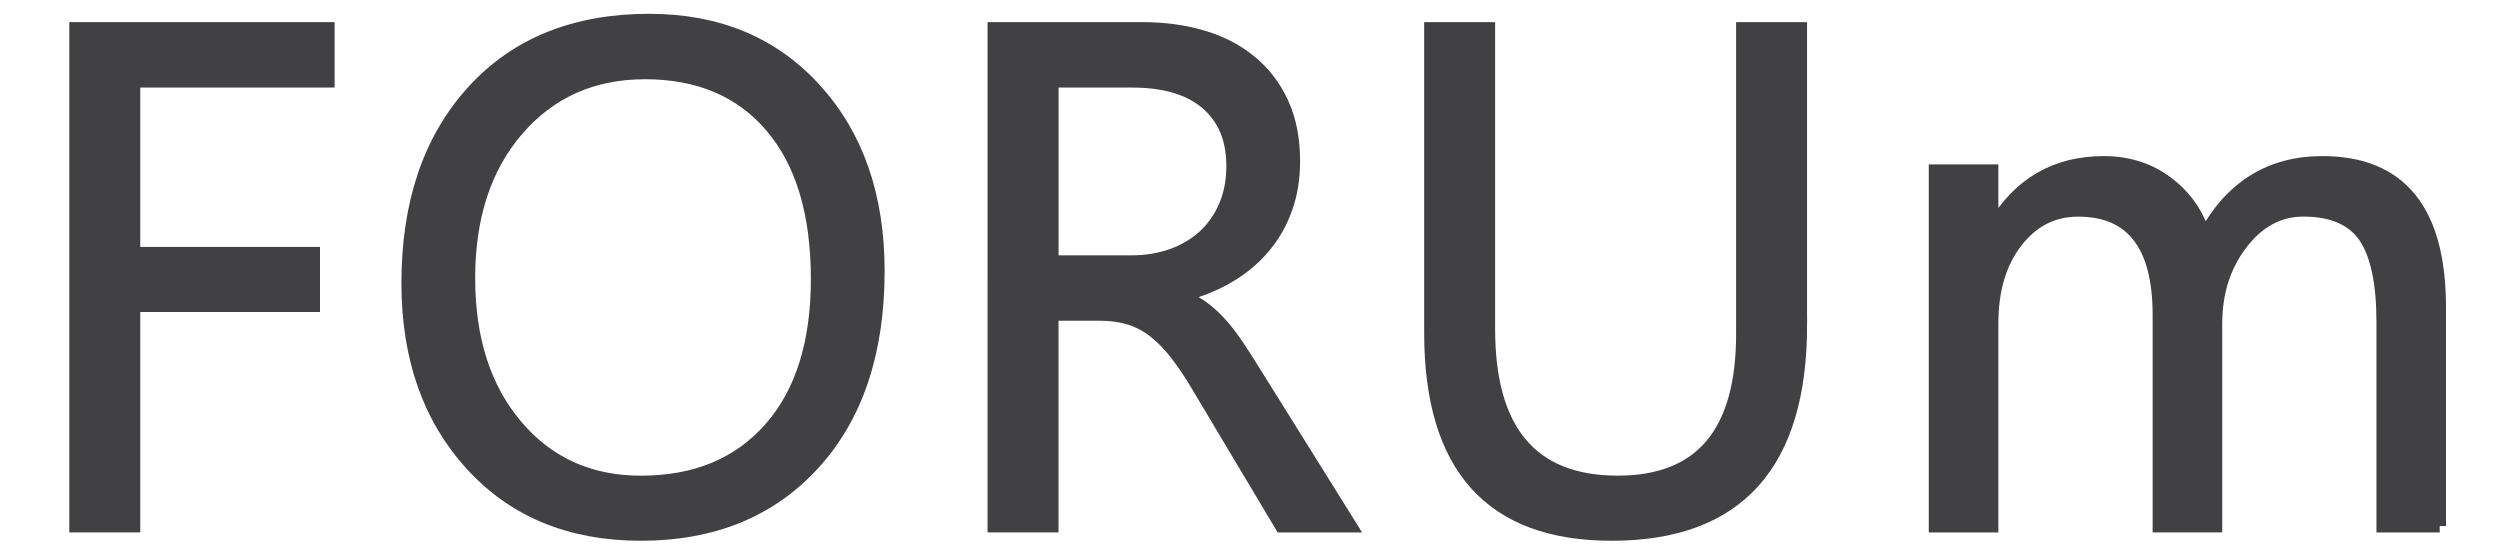 <?xml version="1.0" encoding="utf-8"?>
<!-- Generator: Adobe Illustrator 15.1.0, SVG Export Plug-In . SVG Version: 6.00 Build 0)  -->
<!DOCTYPE svg PUBLIC "-//W3C//DTD SVG 1.1//EN" "http://www.w3.org/Graphics/SVG/1.1/DTD/svg11.dtd">
<svg version="1.1" id="Livello_1" xmlns="http://www.w3.org/2000/svg" xmlns:xlink="http://www.w3.org/1999/xlink" x="0px" y="0px"
	 width="49.25px" height="10.741px" viewBox="0 0 49.25 10.741" enable-background="new 0 0 49.25 10.741" xml:space="preserve">
<g>
	<g>
		<path fill="#414042" stroke="#414042" stroke-width="0.25" stroke-miterlimit="10" d="M6.466,1.6H2.638V4.99h3.541v1.032H2.638
			v4.341H1.49V0.561h4.977V1.6z"/>
		<path fill="#414042" stroke="#414042" stroke-width="0.25" stroke-miterlimit="10" d="M12.626,10.528
			c-1.39,0-2.503-0.459-3.339-1.375C8.451,8.237,8.033,7.045,8.033,5.578c0-1.577,0.426-2.834,1.278-3.773s2.012-1.408,3.479-1.408
			c1.354,0,2.444,0.456,3.271,1.367c0.828,0.912,1.241,2.103,1.241,3.575c0,1.599-0.424,2.865-1.271,3.794
			S14.048,10.528,12.626,10.528z M12.708,1.436c-1.03,0-1.866,0.372-2.509,1.114S9.236,4.268,9.236,5.476s0.313,2.179,0.94,2.916
			c0.626,0.736,1.443,1.104,2.45,1.104c1.075,0,1.923-0.351,2.543-1.053c0.62-0.701,0.93-1.684,0.93-2.946
			c0-1.294-0.301-2.294-0.902-3.001S13.766,1.436,12.708,1.436z"/>
		<path fill="#414042" stroke="#414042" stroke-width="0.25" stroke-miterlimit="10" d="M26.608,10.364h-1.367L23.6,7.616
			c-0.15-0.256-0.296-0.473-0.438-0.653s-0.286-0.327-0.434-0.44c-0.148-0.114-0.309-0.197-0.479-0.25
			c-0.172-0.053-0.364-0.079-0.578-0.079h-0.943v4.17h-1.148V0.561h2.926c0.429,0,0.824,0.054,1.186,0.161
			c0.363,0.107,0.678,0.27,0.943,0.489c0.268,0.219,0.476,0.491,0.626,0.817s0.226,0.708,0.226,1.145
			c0,0.342-0.051,0.655-0.154,0.94c-0.102,0.285-0.248,0.539-0.438,0.762c-0.188,0.223-0.416,0.414-0.684,0.571
			c-0.266,0.157-0.565,0.279-0.898,0.366v0.027c0.164,0.073,0.307,0.156,0.428,0.25c0.12,0.093,0.235,0.204,0.345,0.331
			c0.109,0.128,0.218,0.273,0.325,0.435c0.106,0.161,0.227,0.35,0.358,0.563L26.608,10.364z M20.729,1.6v3.555h1.559
			c0.287,0,0.553-0.043,0.797-0.13c0.243-0.086,0.454-0.211,0.632-0.373s0.316-0.36,0.417-0.595s0.15-0.498,0.15-0.79
			c0-0.524-0.17-0.933-0.51-1.227C23.435,1.747,22.944,1.6,22.301,1.6H20.729z"/>
		<path fill="#414042" stroke="#414042" stroke-width="0.25" stroke-miterlimit="10" d="M35.475,6.399
			c0,2.752-1.242,4.129-3.726,4.129c-2.379,0-3.568-1.324-3.568-3.973V0.561h1.148v5.92c0,2.01,0.848,3.014,2.543,3.014
			c1.636,0,2.454-0.971,2.454-2.912V0.561h1.148V6.399z"/>
		<path fill="#414042" stroke="#414042" stroke-width="0.25" stroke-miterlimit="10" d="M48.062,10.364h-1.121v-4.02
			c0-0.775-0.12-1.336-0.358-1.682c-0.24-0.346-0.642-0.52-1.207-0.52c-0.479,0-0.885,0.219-1.221,0.656
			c-0.334,0.438-0.502,0.961-0.502,1.573v3.992h-1.121V6.208c0-1.377-0.531-2.065-1.593-2.065c-0.492,0-0.897,0.206-1.217,0.619
			s-0.479,0.949-0.479,1.61v3.992h-1.121v-7h1.121v1.107h0.027c0.497-0.848,1.222-1.271,2.174-1.271c0.479,0,0.896,0.133,1.251,0.4
			s0.6,0.616,0.731,1.049c0.52-0.966,1.294-1.449,2.324-1.449c1.54,0,2.311,0.95,2.311,2.851V10.364z"/>
	</g>
</g>
</svg>
